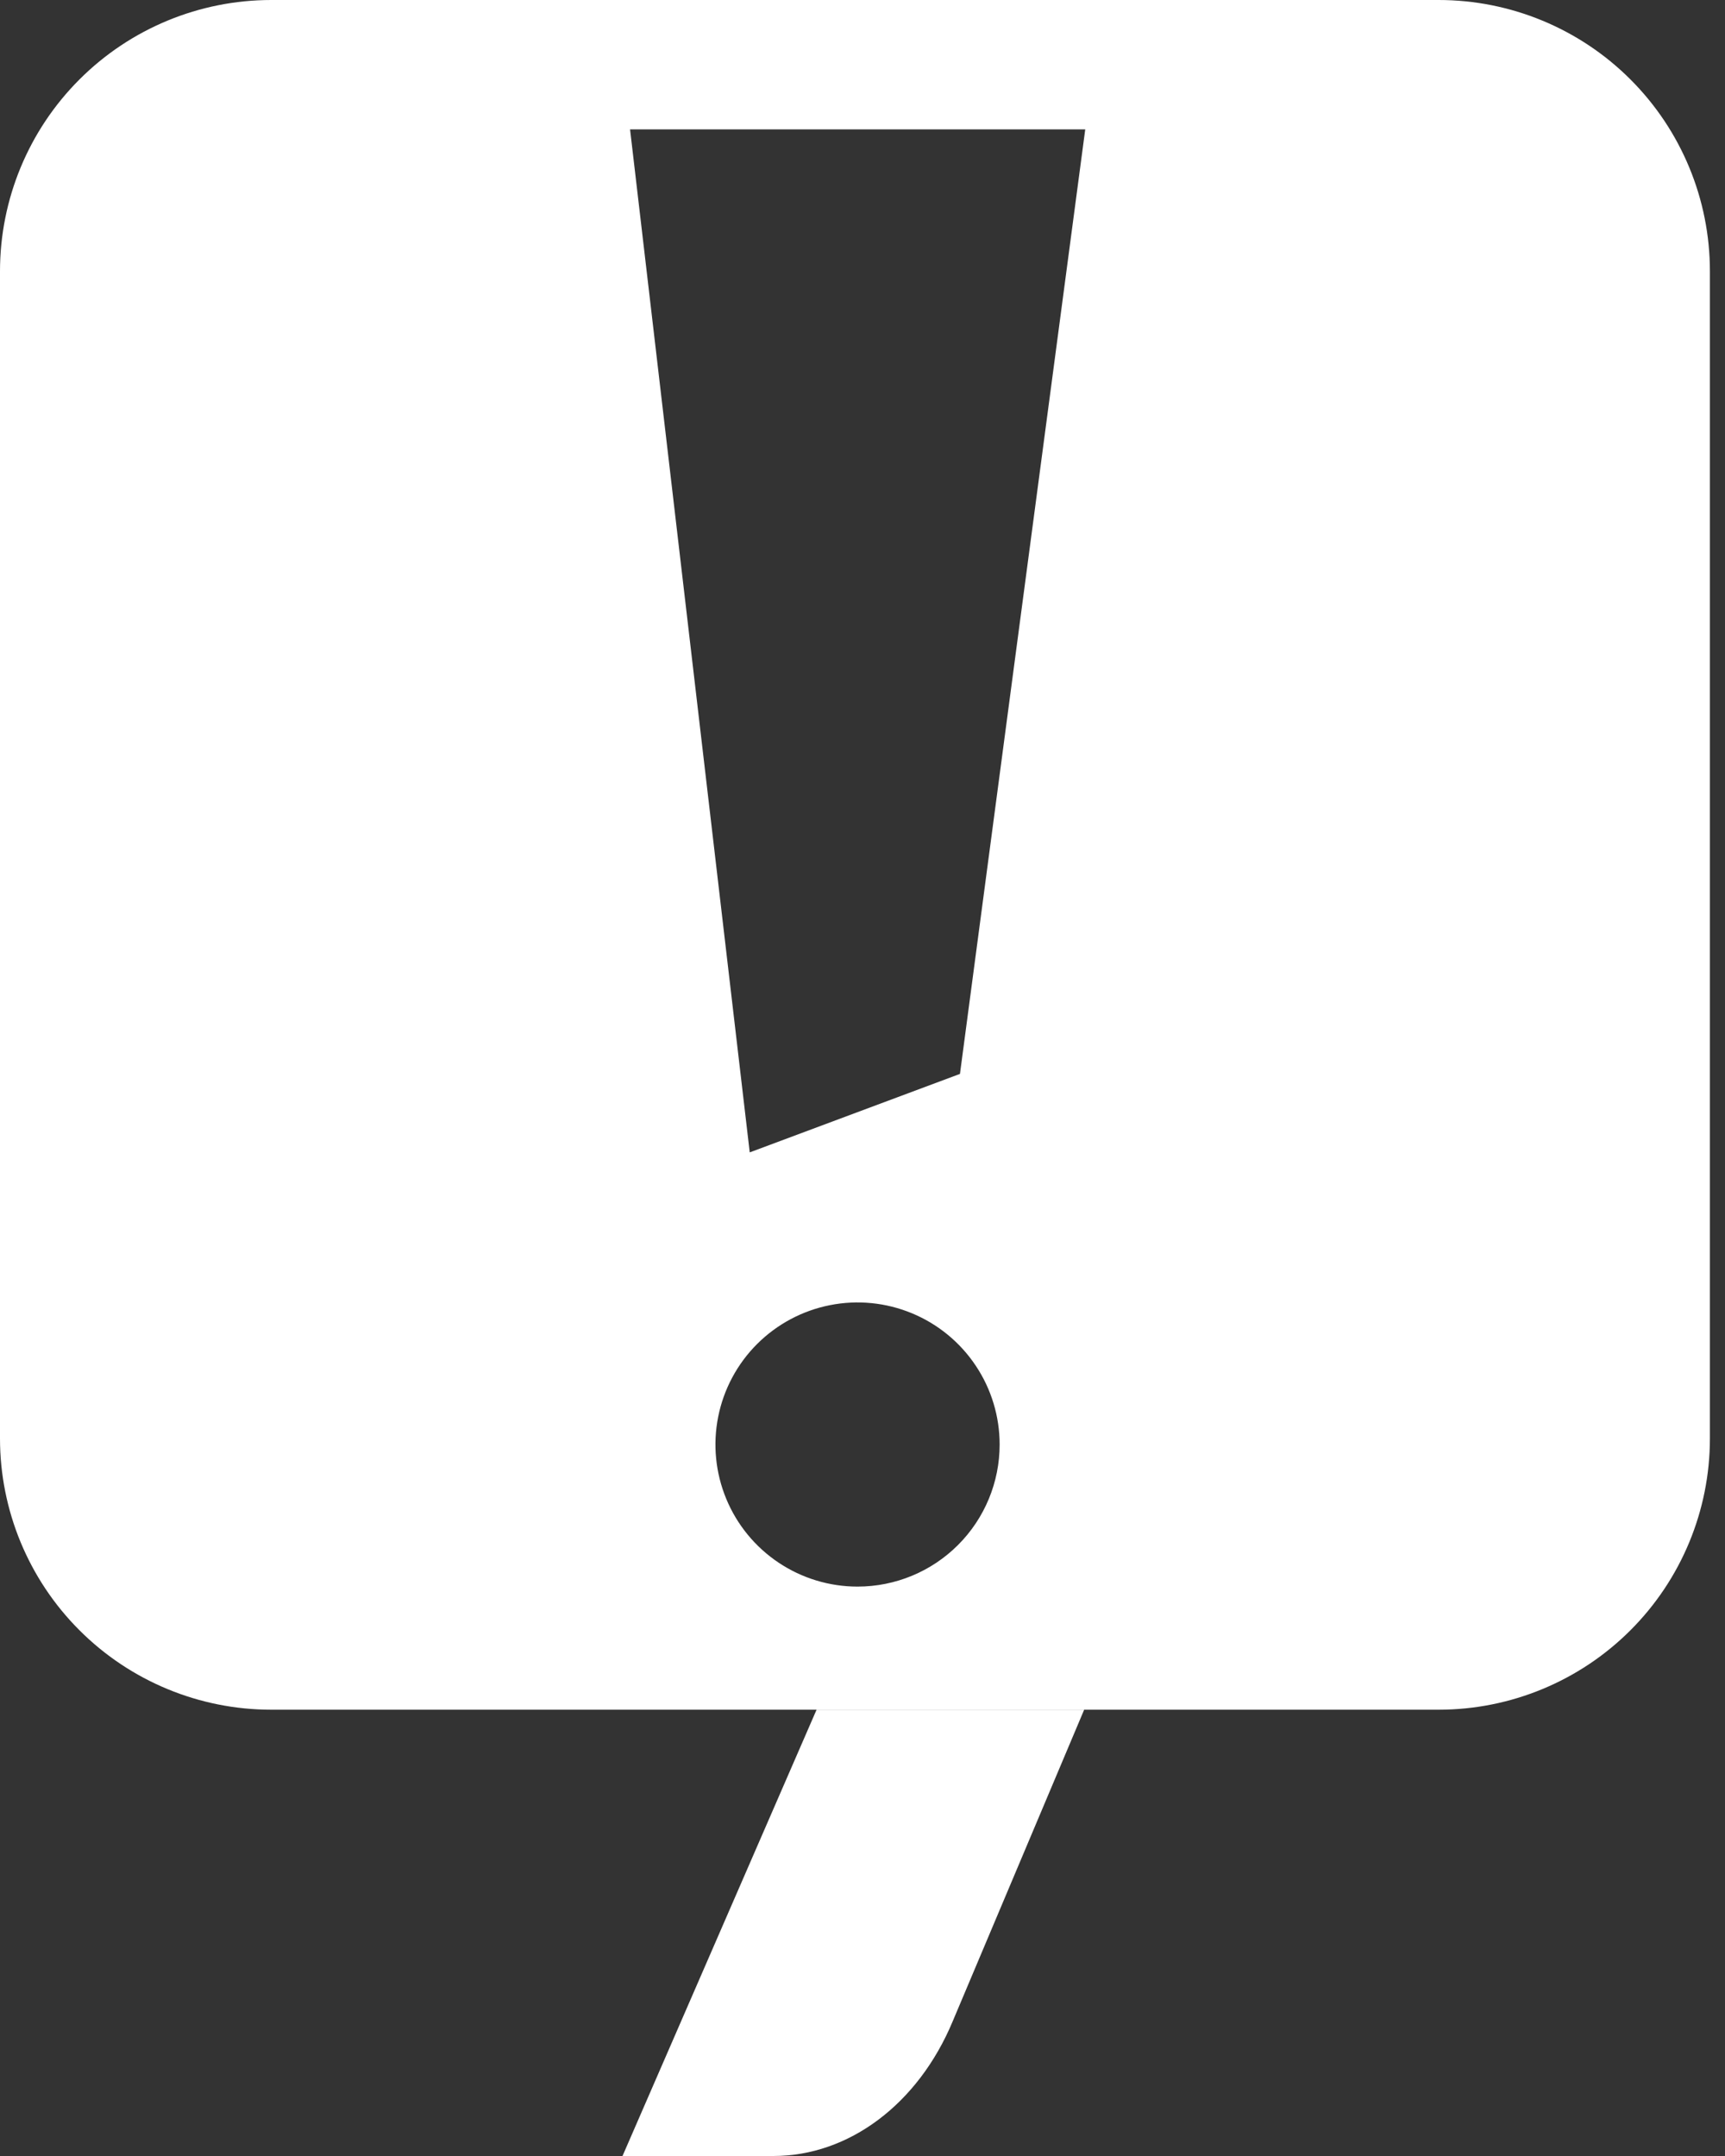 <svg width="80" height="100" viewBox="0 0 80 100" fill="none" xmlns="http://www.w3.org/2000/svg">
<rect x="0" y="0" width="80" height="100" fill="#333333" stroke="none"/>
<g clip-path="url(#clip0_293_667)">
<path d="M66.72 0H12.58C9.244 0 6.044 1.325 3.685 3.685C1.325 6.044 0 9.244 0 12.58L0 66.72C0 70.056 1.325 73.256 3.685 75.615C6.044 77.975 9.244 79.3 12.58 79.3H66.72C70.056 79.3 73.256 77.975 75.615 75.615C77.975 73.256 79.3 70.056 79.3 66.72V12.58C79.3 9.244 77.975 6.044 75.615 3.685C73.256 1.325 70.056 0 66.72 0V0ZM39.77 73.59C38.467 73.59 37.193 73.204 36.109 72.479C35.025 71.755 34.18 70.726 33.682 69.522C33.183 68.318 33.052 66.993 33.307 65.714C33.561 64.436 34.188 63.262 35.11 62.34C36.032 61.419 37.206 60.791 38.484 60.537C39.763 60.282 41.088 60.413 42.292 60.912C43.496 61.41 44.525 62.255 45.249 63.339C45.974 64.422 46.36 65.697 46.36 67C46.36 68.748 45.666 70.424 44.43 71.66C43.194 72.896 41.518 73.59 39.77 73.59ZM44.52 49.81L34.77 53.45L29.22 6H50.33L44.52 49.81Z" fill="white"/>
<path d="M37.87 79.3L28.87 100H35.87C39.37 100 42.58 97.59 44.18 93.76L50.28 79.3H37.87Z" fill="white"/>
</g>
<defs>
<clipPath id="clip0_293_667">
<rect width="79.3" height="100" fill="white"/>
</clipPath>
</defs>
</svg>
